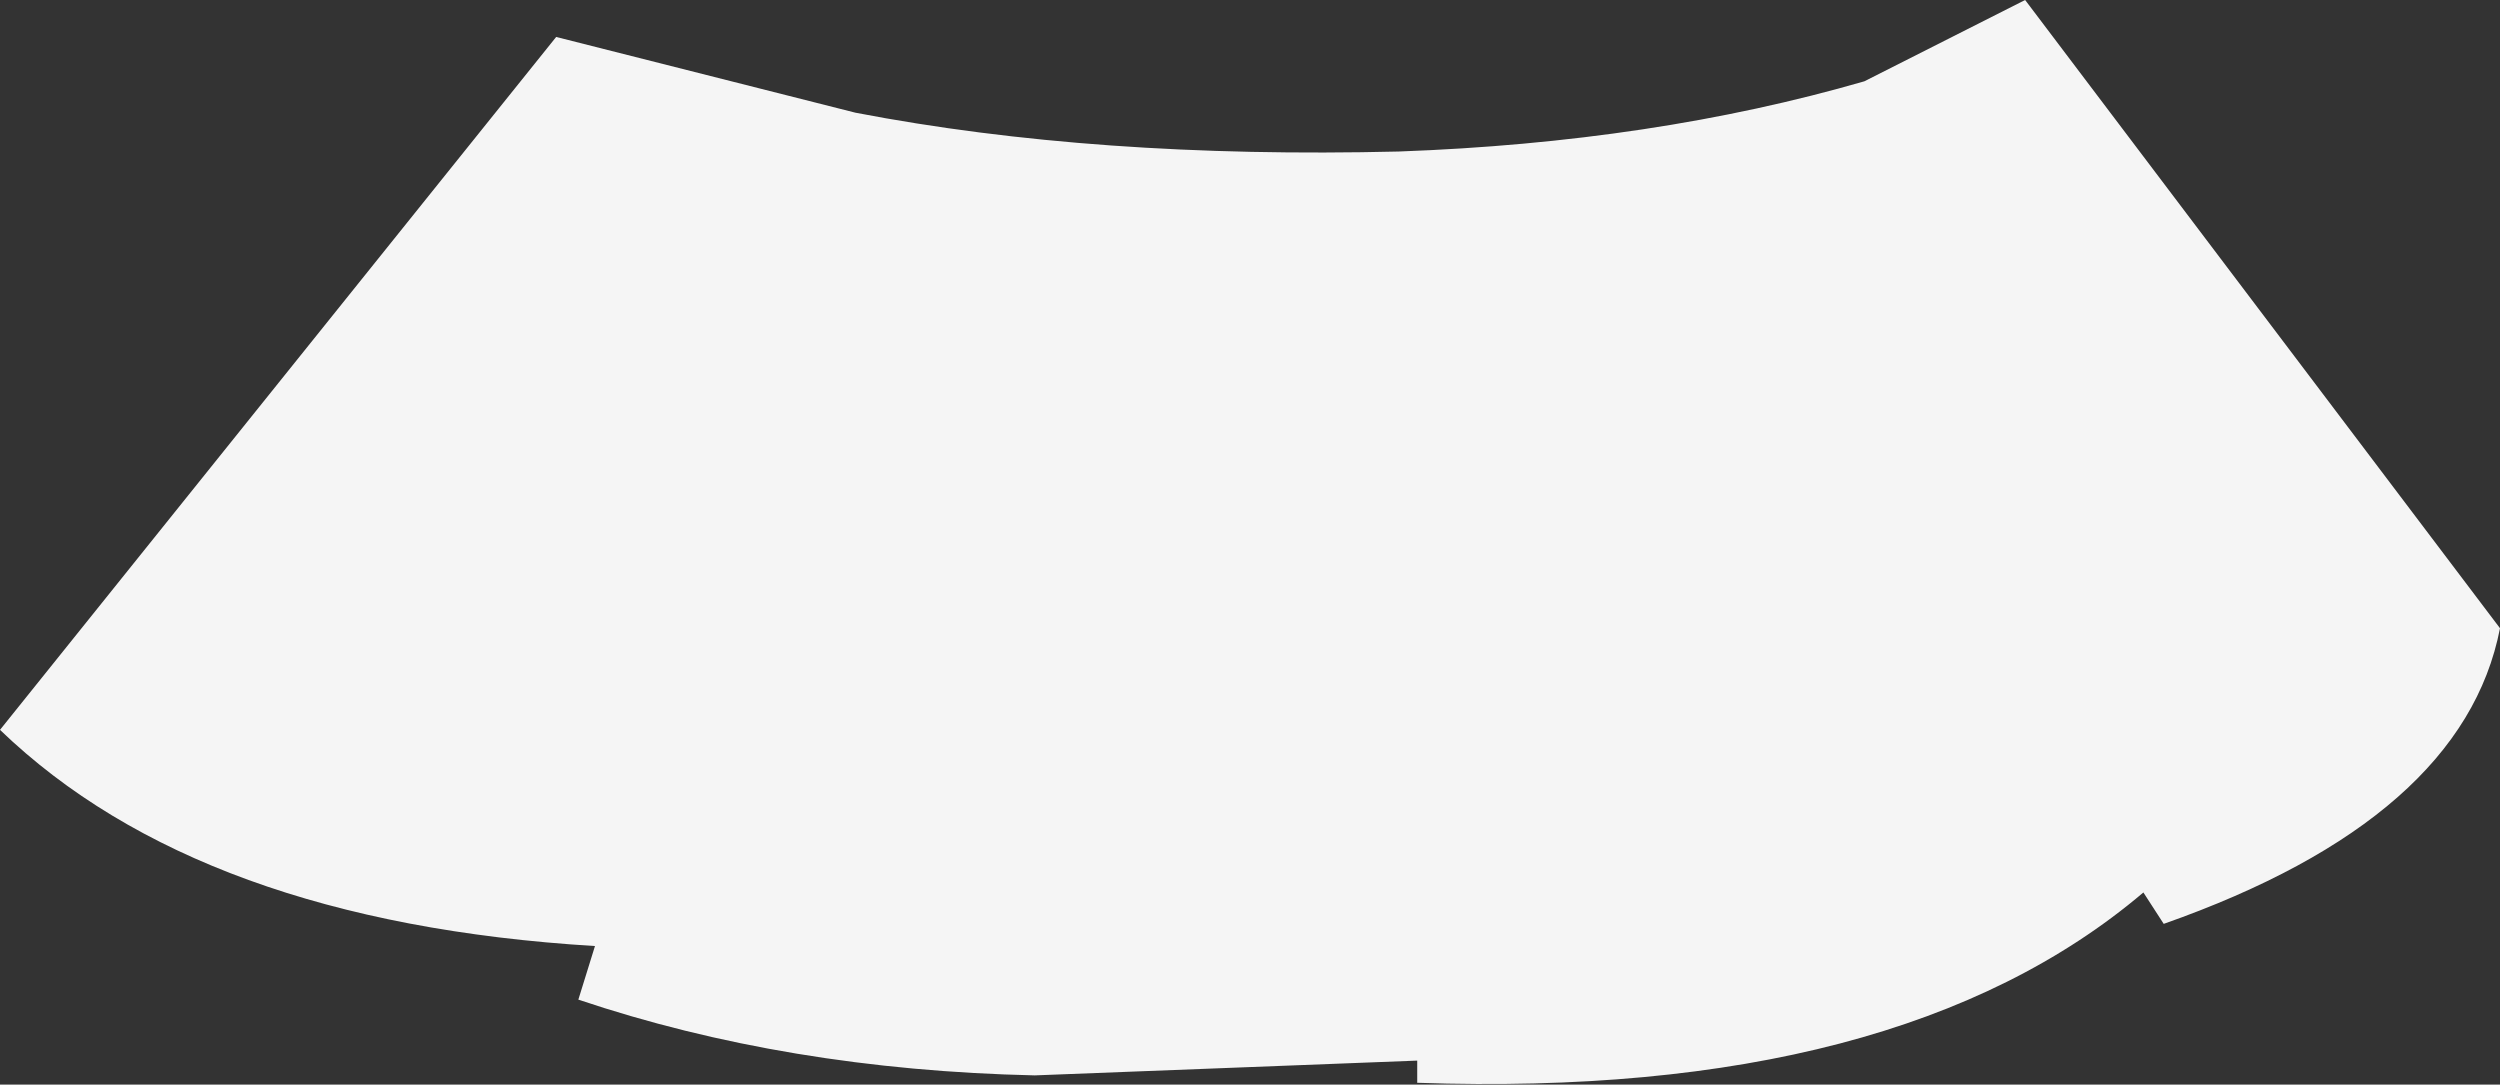 <?xml version="1.0" encoding="UTF-8" standalone="no"?>
<svg xmlns:xlink="http://www.w3.org/1999/xlink" height="29.35px" width="67.65px" xmlns="http://www.w3.org/2000/svg">
  <rect width="100%" height="100%" fill="#333333" stroke="none"/>
  <g transform="matrix(1.0, 0.0, 0.0, 1.0, 33.85, 14.65)">
    <path d="M16.6 -12.45 L20.95 -14.65 33.8 2.35 Q32.8 7.5 24.7 10.35 L24.15 9.5 Q17.55 15.1 4.5 14.65 L4.5 14.05 -5.85 14.45 Q-12.55 14.3 -18.2 12.4 L-17.75 10.95 Q-28.45 10.3 -33.85 5.1 L-18.8 -13.65 -10.7 -11.6 Q-4.2 -10.35 4.0 -10.55 10.9 -10.8 16.6 -12.45" fill="#f5f5f5" fill-rule="evenodd" stroke="none"/>
  </g>
</svg>
